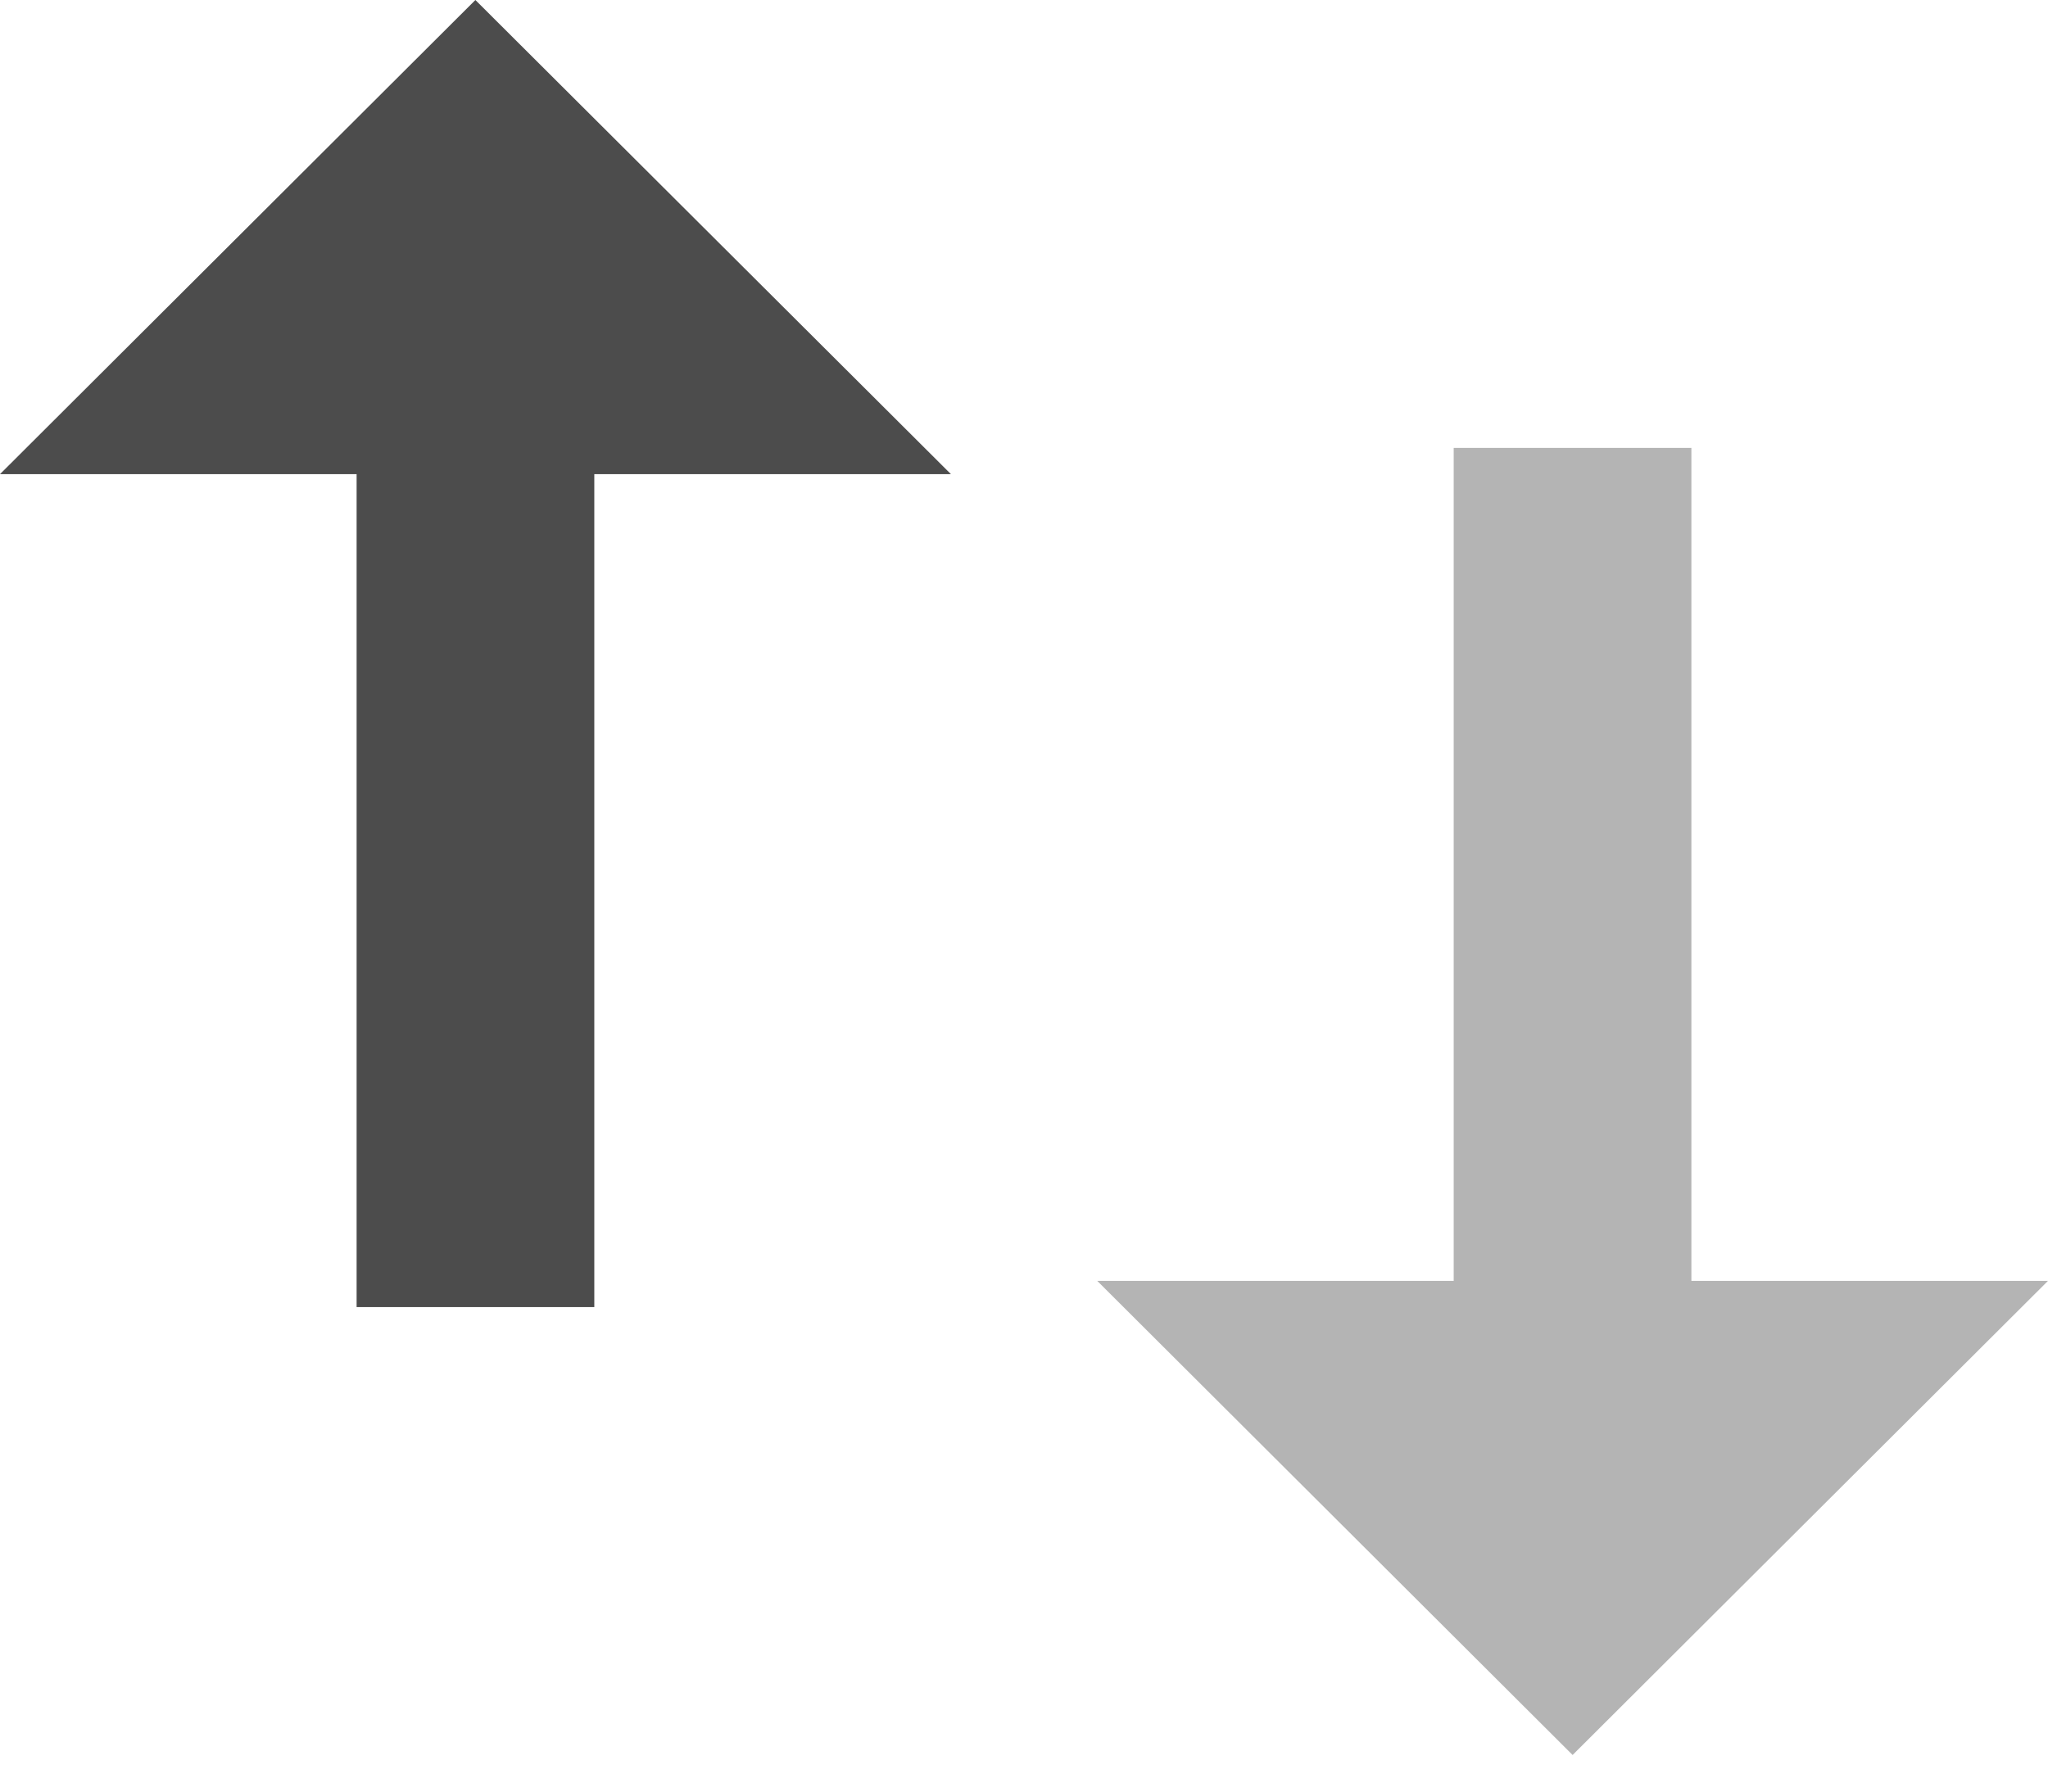 <svg width="16" height="14" viewBox="0 0 16 14" fill="none" xmlns="http://www.w3.org/2000/svg">
<path d="M3.714 0L0 3.705H2.786V10.214H4.643V3.705H7.429L3.714 0Z" fill="#4C4C4C"/>
<path d="M13.214 10.009V3.5H11.357V10.009H8.572L12.286 13.714L16 10.009H13.214Z" fill="#B4B4B4"/>
</svg>
